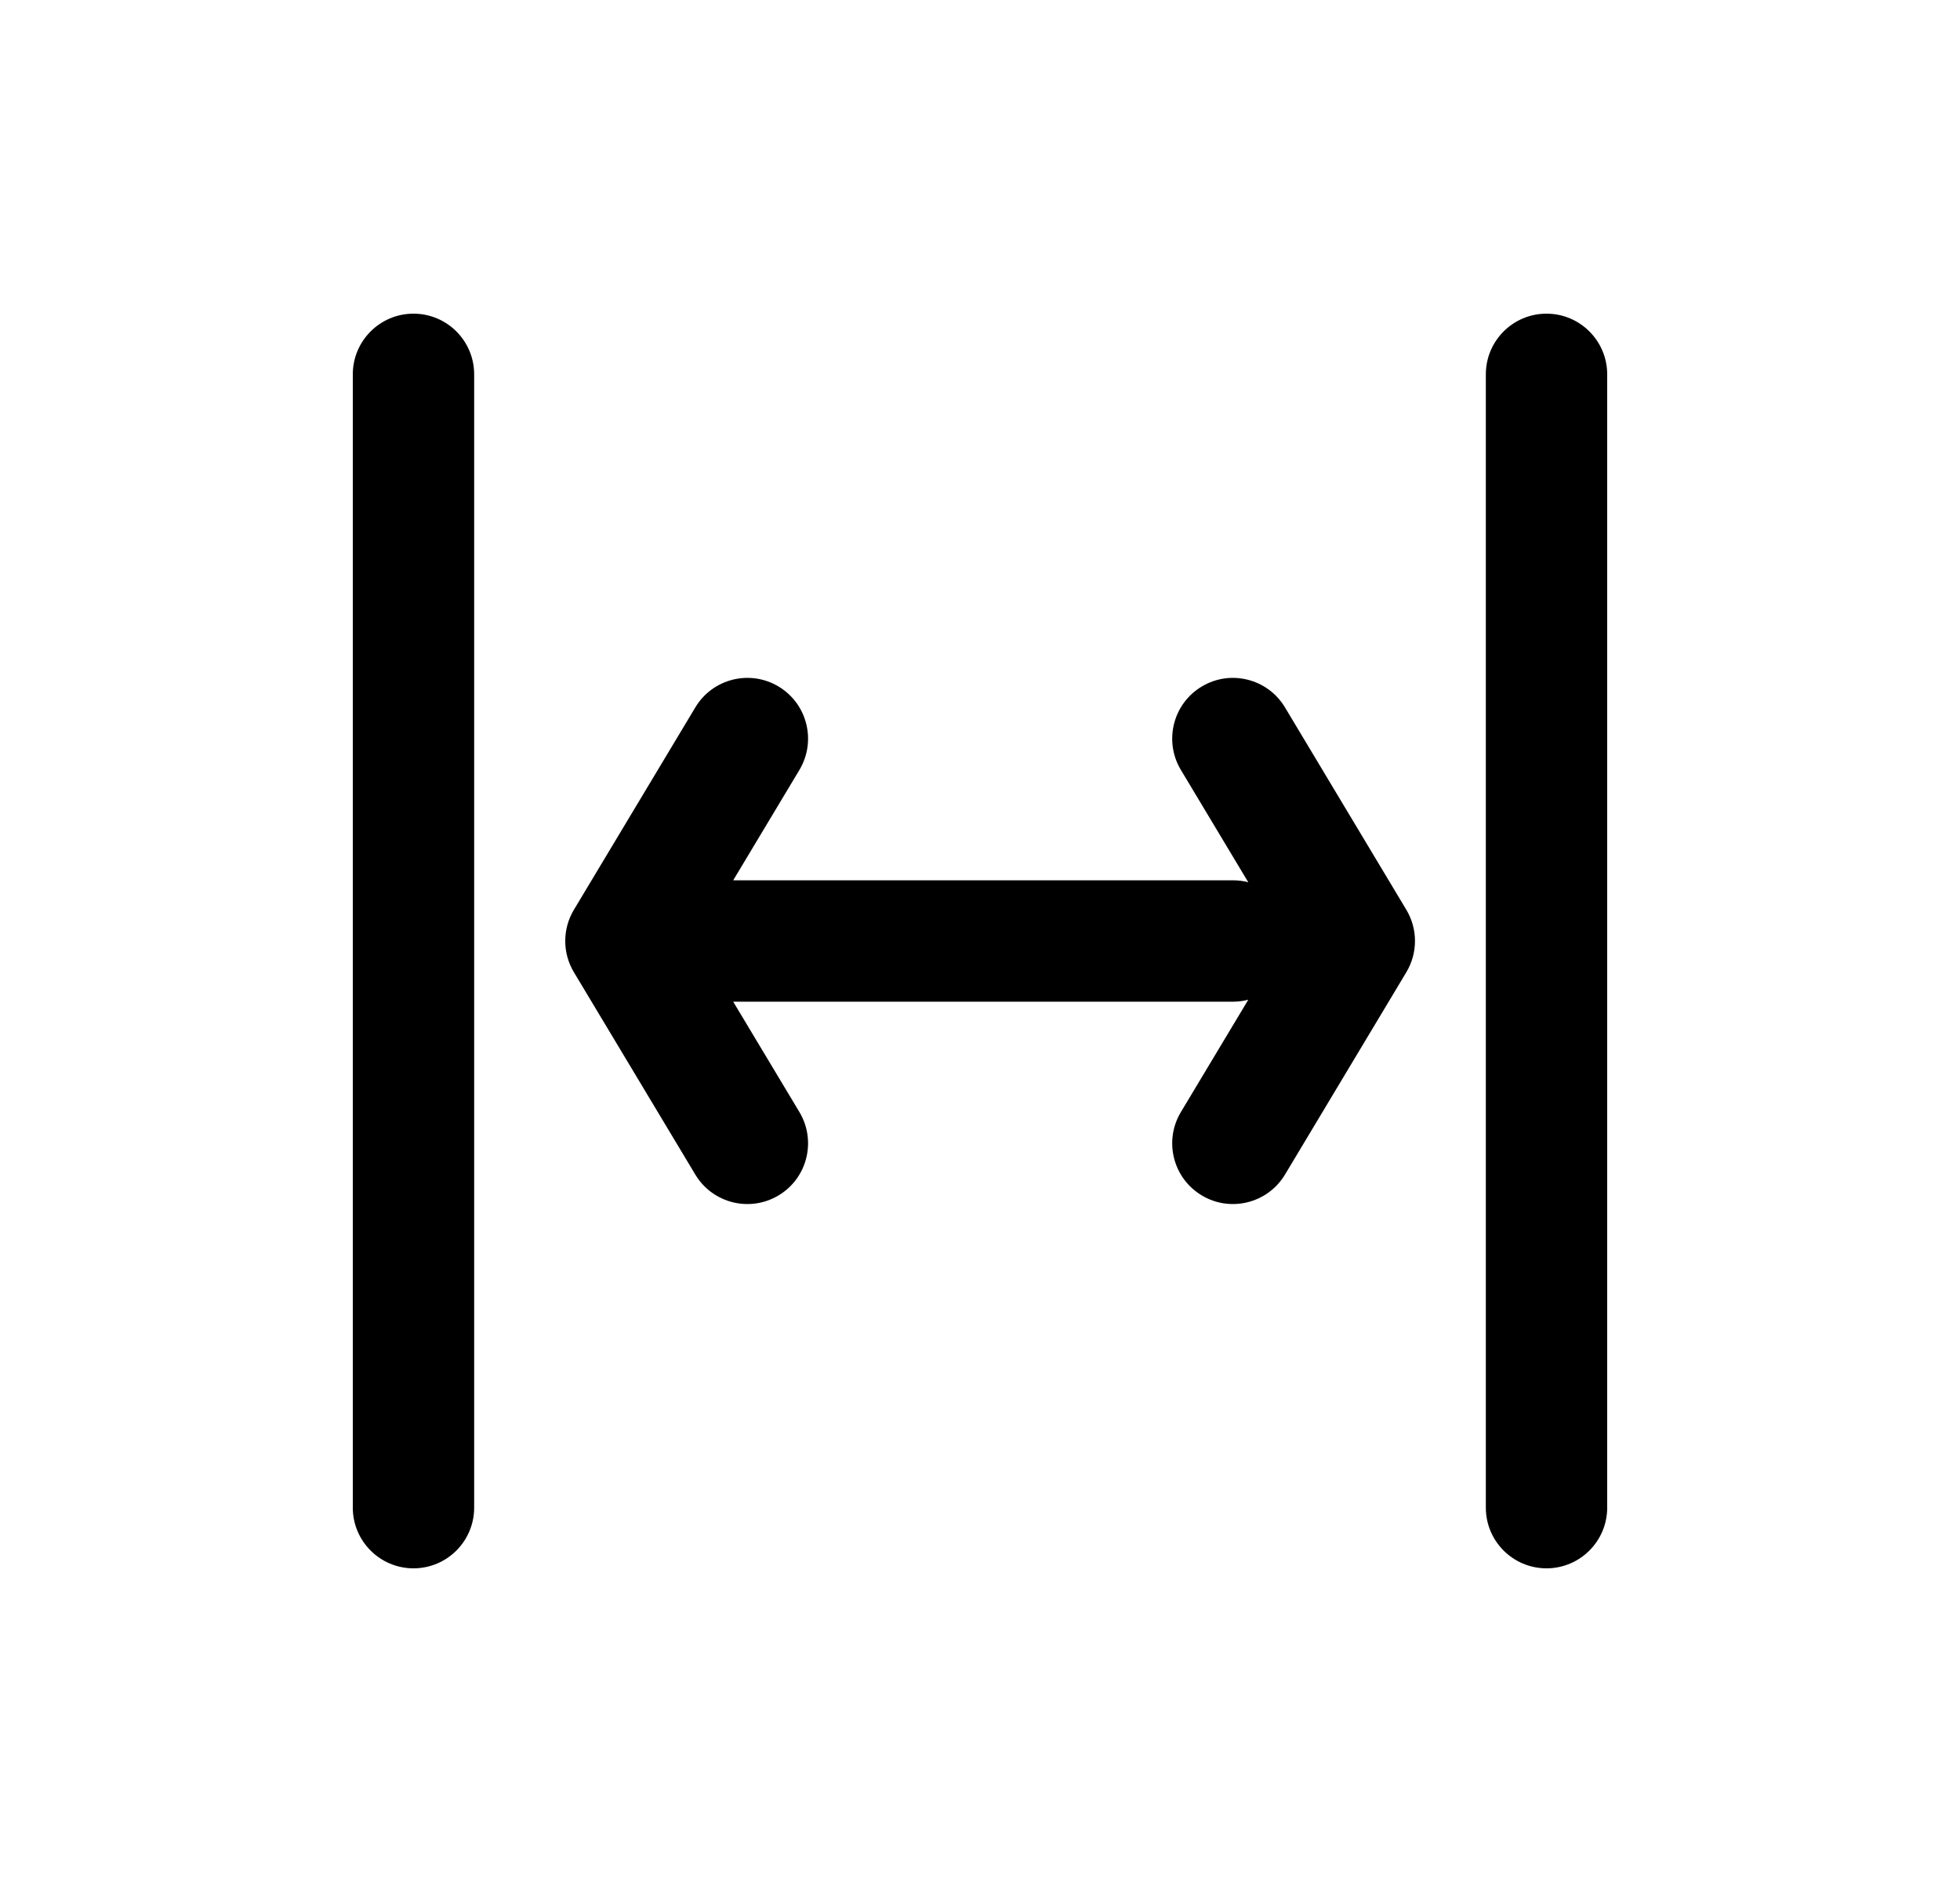 <svg viewBox="0 0 25 24" xmlns="http://www.w3.org/2000/svg">
  <path
    fill-rule="evenodd"
    clip-rule="evenodd"
    d="M5.274 4C5.702 4 6.048 4.347 6.048 4.774L6.048 19.226C6.048 19.653 5.702 20 5.274 20C4.847 20 4.5 19.653 4.5 19.226L4.5 4.774C4.5 4.347 4.847 4 5.274 4Z"
  />
  <path
    fill-rule="evenodd"
    clip-rule="evenodd"
    d="M19.726 4C20.153 4 20.5 4.347 20.5 4.774V19.226C20.5 19.653 20.153 20 19.726 20C19.298 20 18.952 19.653 18.952 19.226V4.774C18.952 4.347 19.298 4 19.726 4Z"
  />
  <path
    fill-rule="evenodd"
    clip-rule="evenodd"
    d="M17.938 11.602C18.085 11.847 18.085 12.153 17.938 12.398L16.39 14.979C16.17 15.345 15.694 15.464 15.328 15.244C14.961 15.024 14.842 14.549 15.062 14.182L15.922 12.749C15.86 12.765 15.794 12.774 15.726 12.774H9.352L10.197 14.182C10.416 14.549 10.298 15.024 9.931 15.244C9.564 15.464 9.089 15.345 8.869 14.979L7.32 12.398C7.173 12.153 7.173 11.847 7.32 11.602L8.869 9.021C9.089 8.654 9.564 8.535 9.931 8.755C10.298 8.975 10.416 9.451 10.197 9.818L9.352 11.226H15.726C15.794 11.226 15.86 11.234 15.922 11.251L15.062 9.818C14.842 9.451 14.961 8.975 15.328 8.755C15.694 8.535 16.17 8.654 16.39 9.021L17.938 11.602Z"
  />
</svg>
